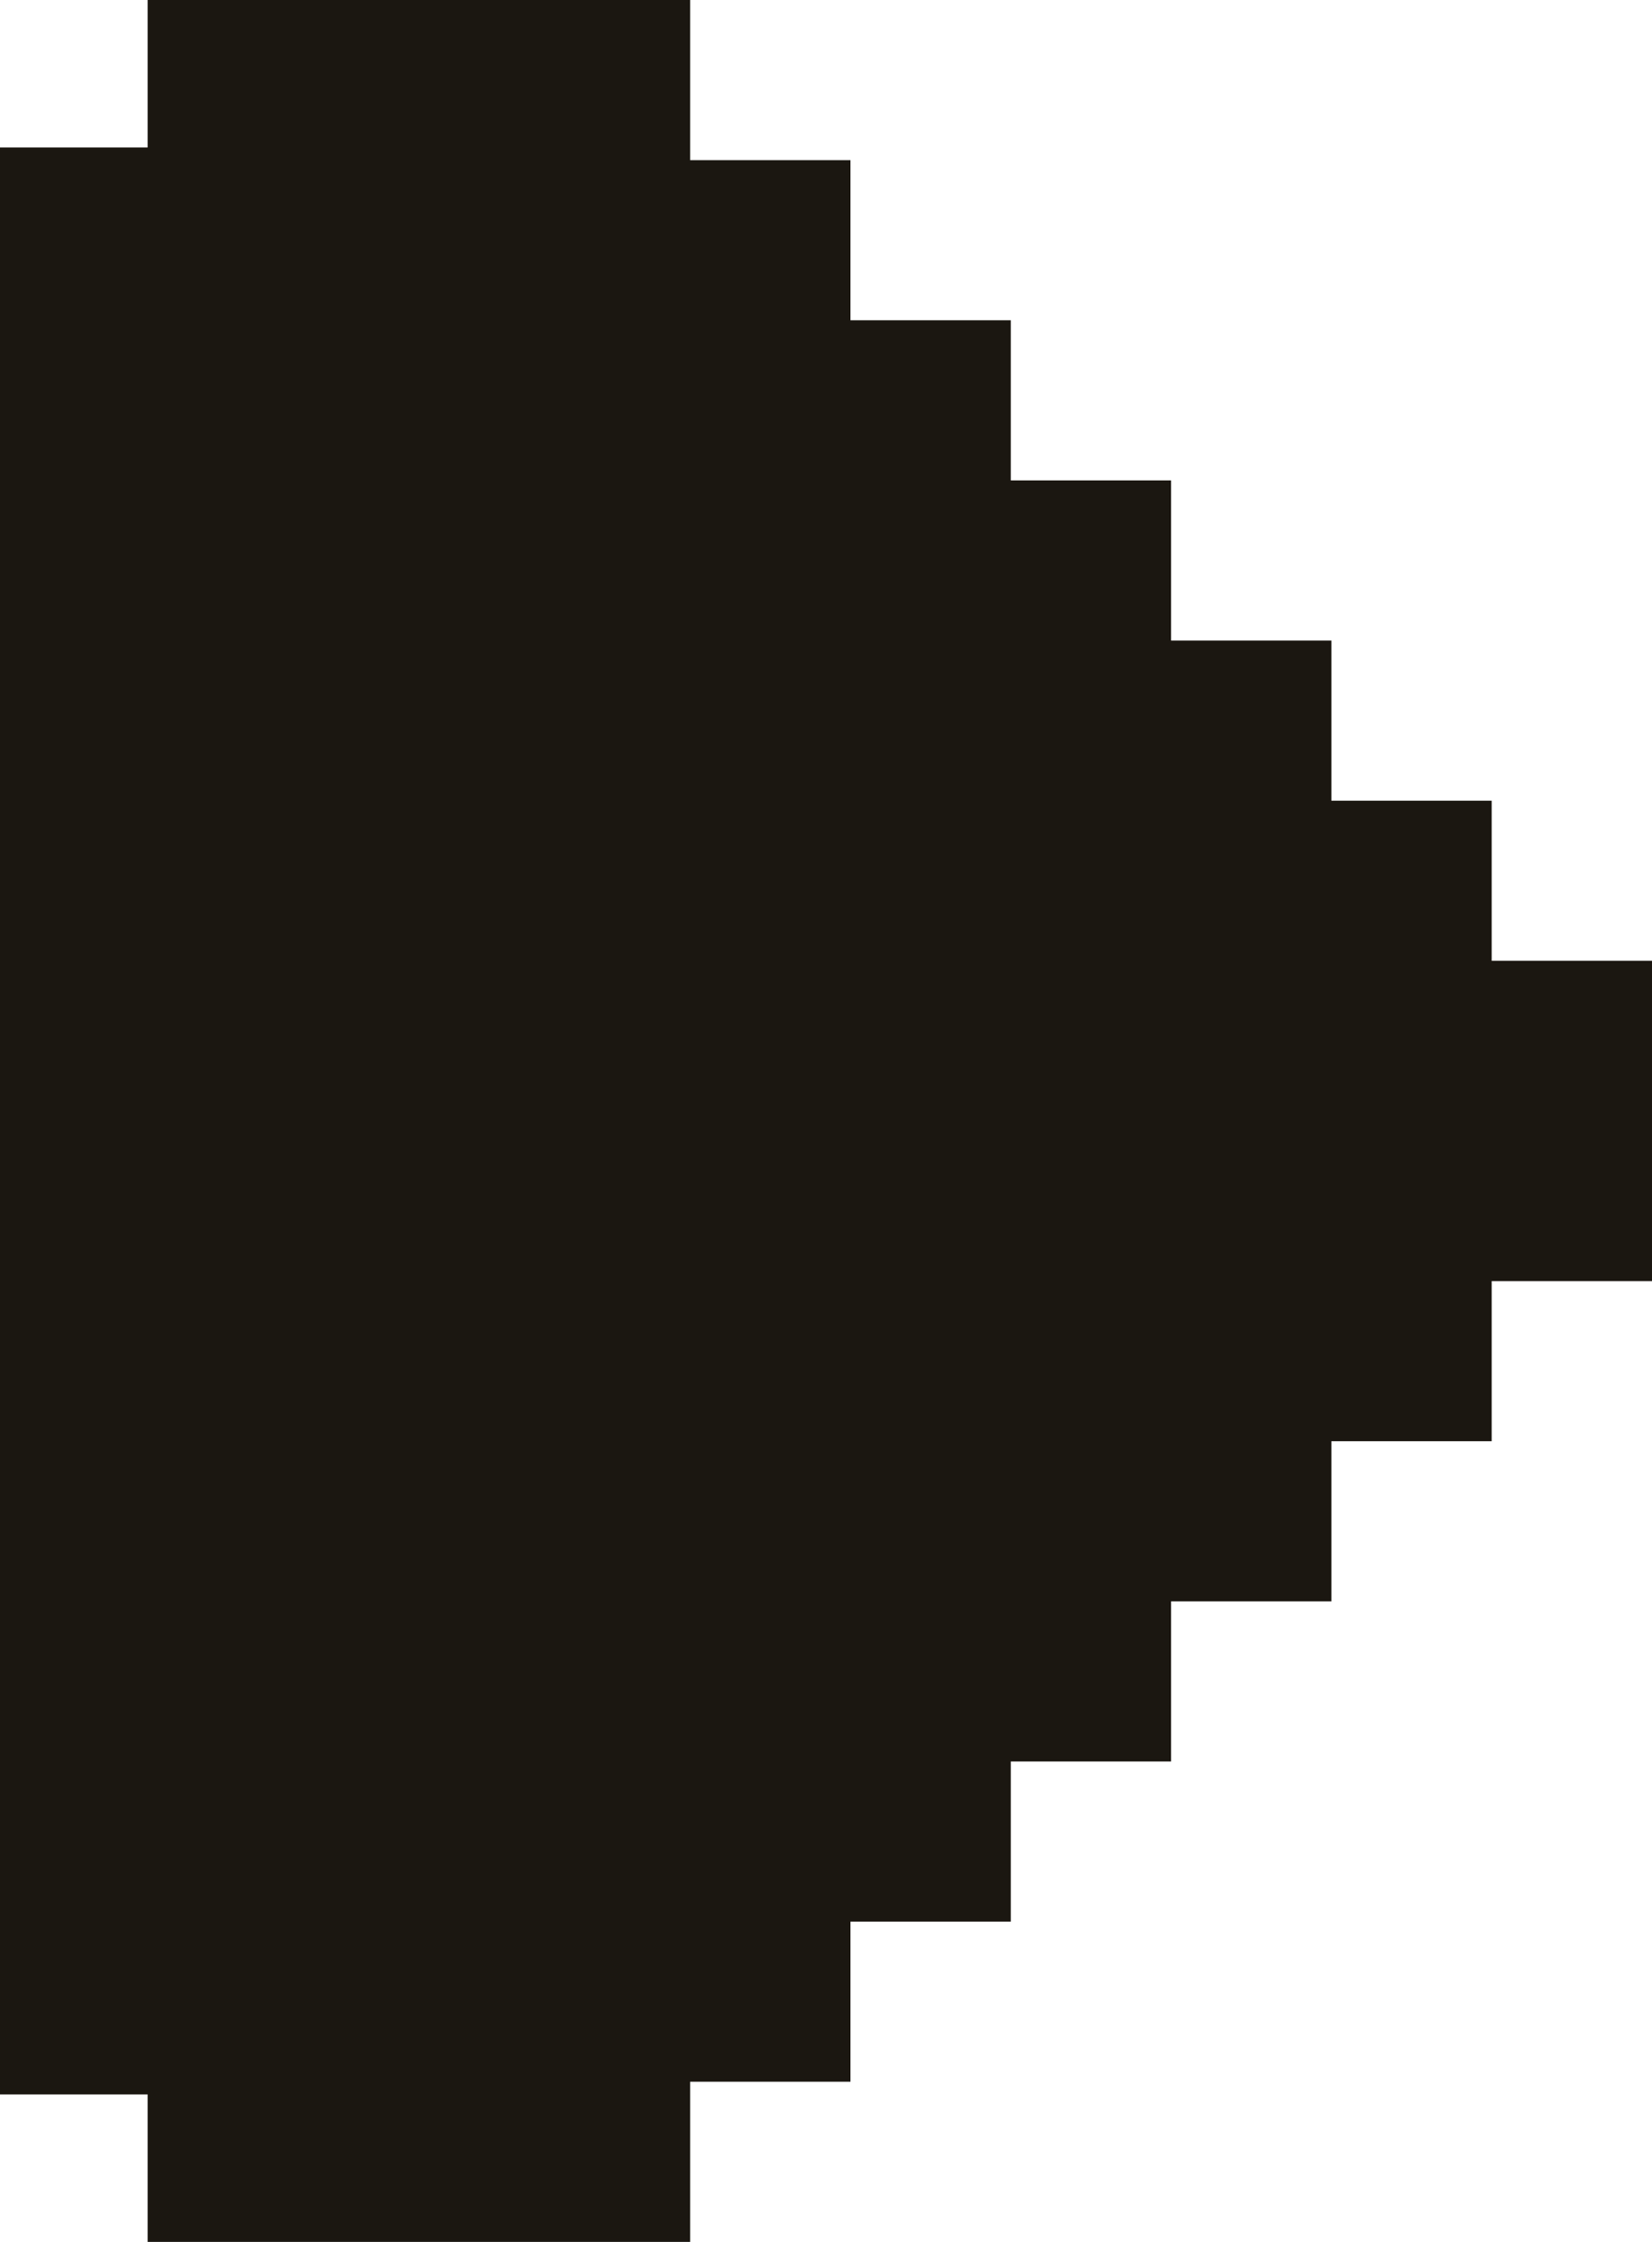 <svg width="56" height="76" viewBox="0 0 56 76" fill="none" xmlns="http://www.w3.org/2000/svg">
<path fill-rule="evenodd" clip-rule="evenodd" d="M23.395 5.429L28.829 5.429V10.857L34.264 10.857V16.286H39.698V21.714H45.132V27.143H50.566V32.571L56 32.571V38V43.429H50.566V48.857H45.132V54.286H39.698V59.714H34.264V65.143H28.829V70.571H23.395V76H16.016H6.006H5.005V71H0V5H5.005V1.90735e-06L6.006 0H23.395V5.429Z" fill="#1B1711"/>
</svg>
